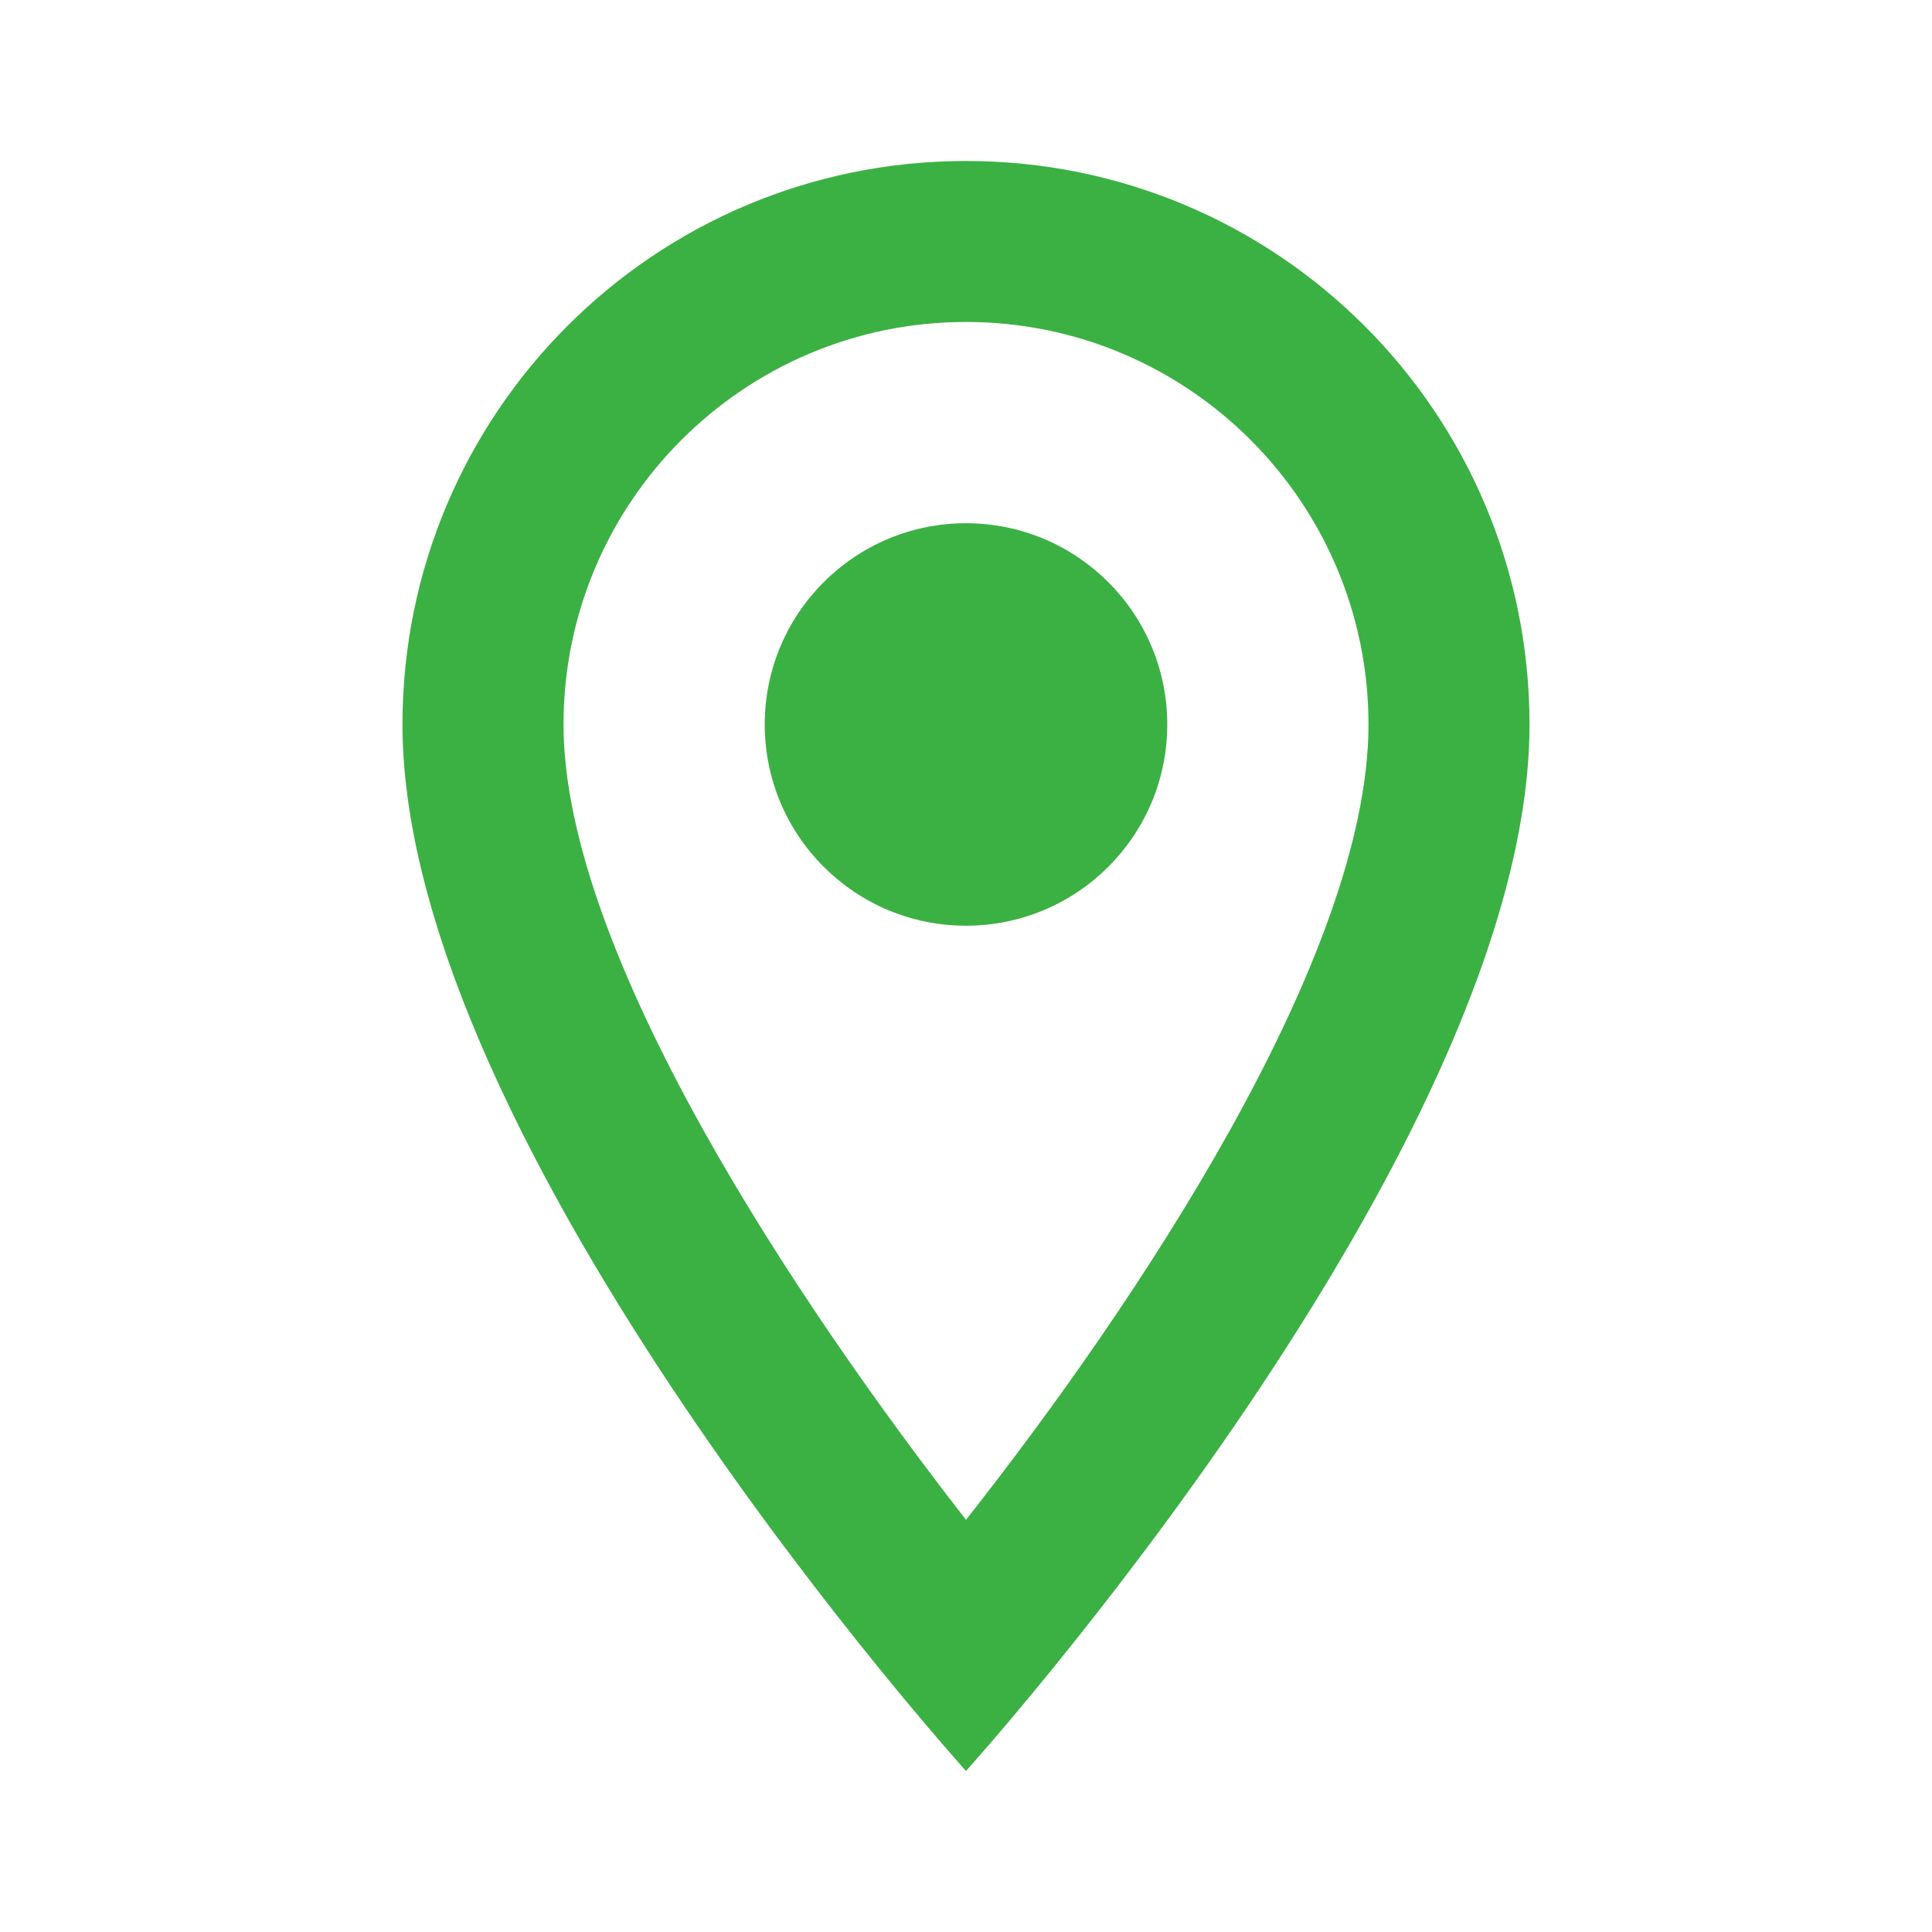 <svg width="40" height="40" viewBox="0 0 40 40" fill="none" xmlns="http://www.w3.org/2000/svg">
<path fill-rule="evenodd" clip-rule="evenodd" d="M20 3.333C26.45 3.333 31.667 8.55 31.667 15C31.667 23.75 20 36.666 20 36.666C20 36.666 8.333 23.75 8.333 15C8.333 8.55 13.55 3.333 20 3.333ZM11.667 15C11.667 19.75 16.533 27.016 20 31.466C23.533 26.983 28.333 19.8 28.333 15C28.333 10.4 24.6 6.666 20 6.666C15.4 6.666 11.667 10.4 11.667 15ZM20 19.166C17.699 19.166 15.833 17.301 15.833 15C15.833 12.698 17.699 10.833 20 10.833C22.301 10.833 24.167 12.698 24.167 15C24.167 17.301 22.301 19.166 20 19.166Z" fill="#3BB143"/>
</svg>
